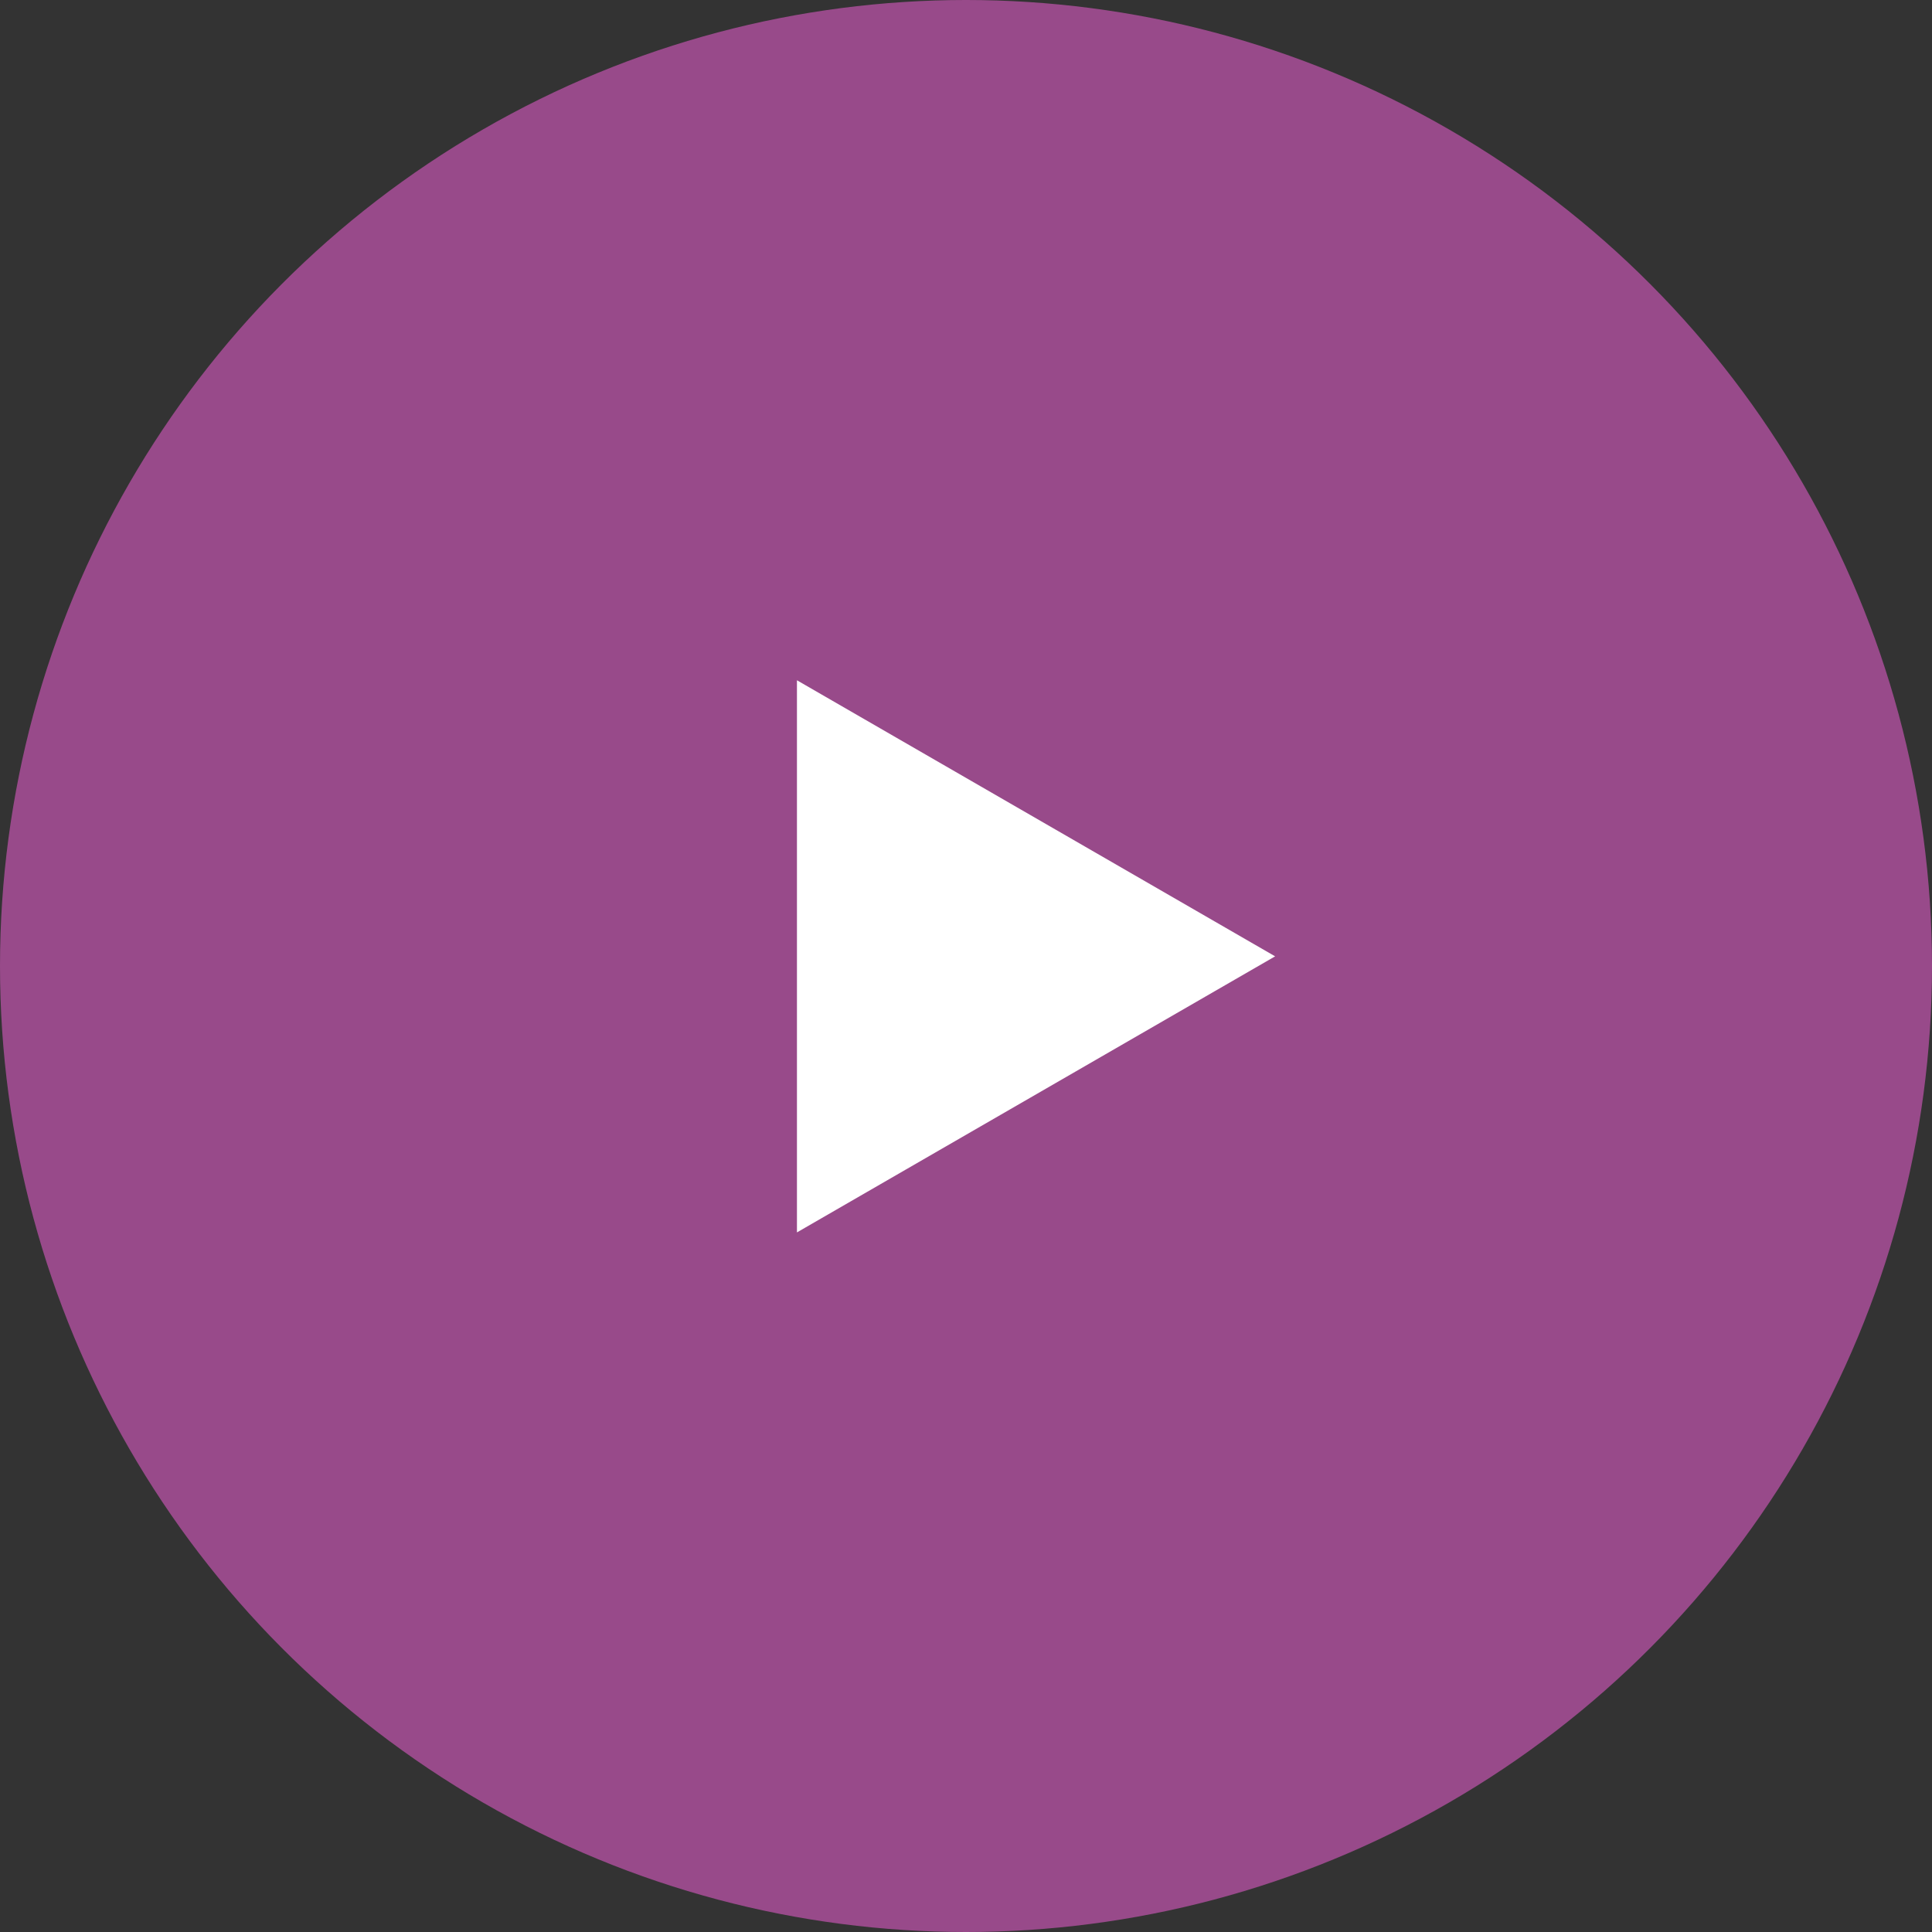 <svg width="100" height="100" viewBox="0 0 100 100" fill="none" xmlns="http://www.w3.org/2000/svg">
<rect x="0" y="0" width="100" height="100" fill="#333333" stroke="none"/>
<circle cx="50" cy="50" r="50" fill="#984A8A"/>
<path d="M66 49.5L41.25 63.789L41.25 35.211L66 49.5Z" fill="white"/>
</svg>
